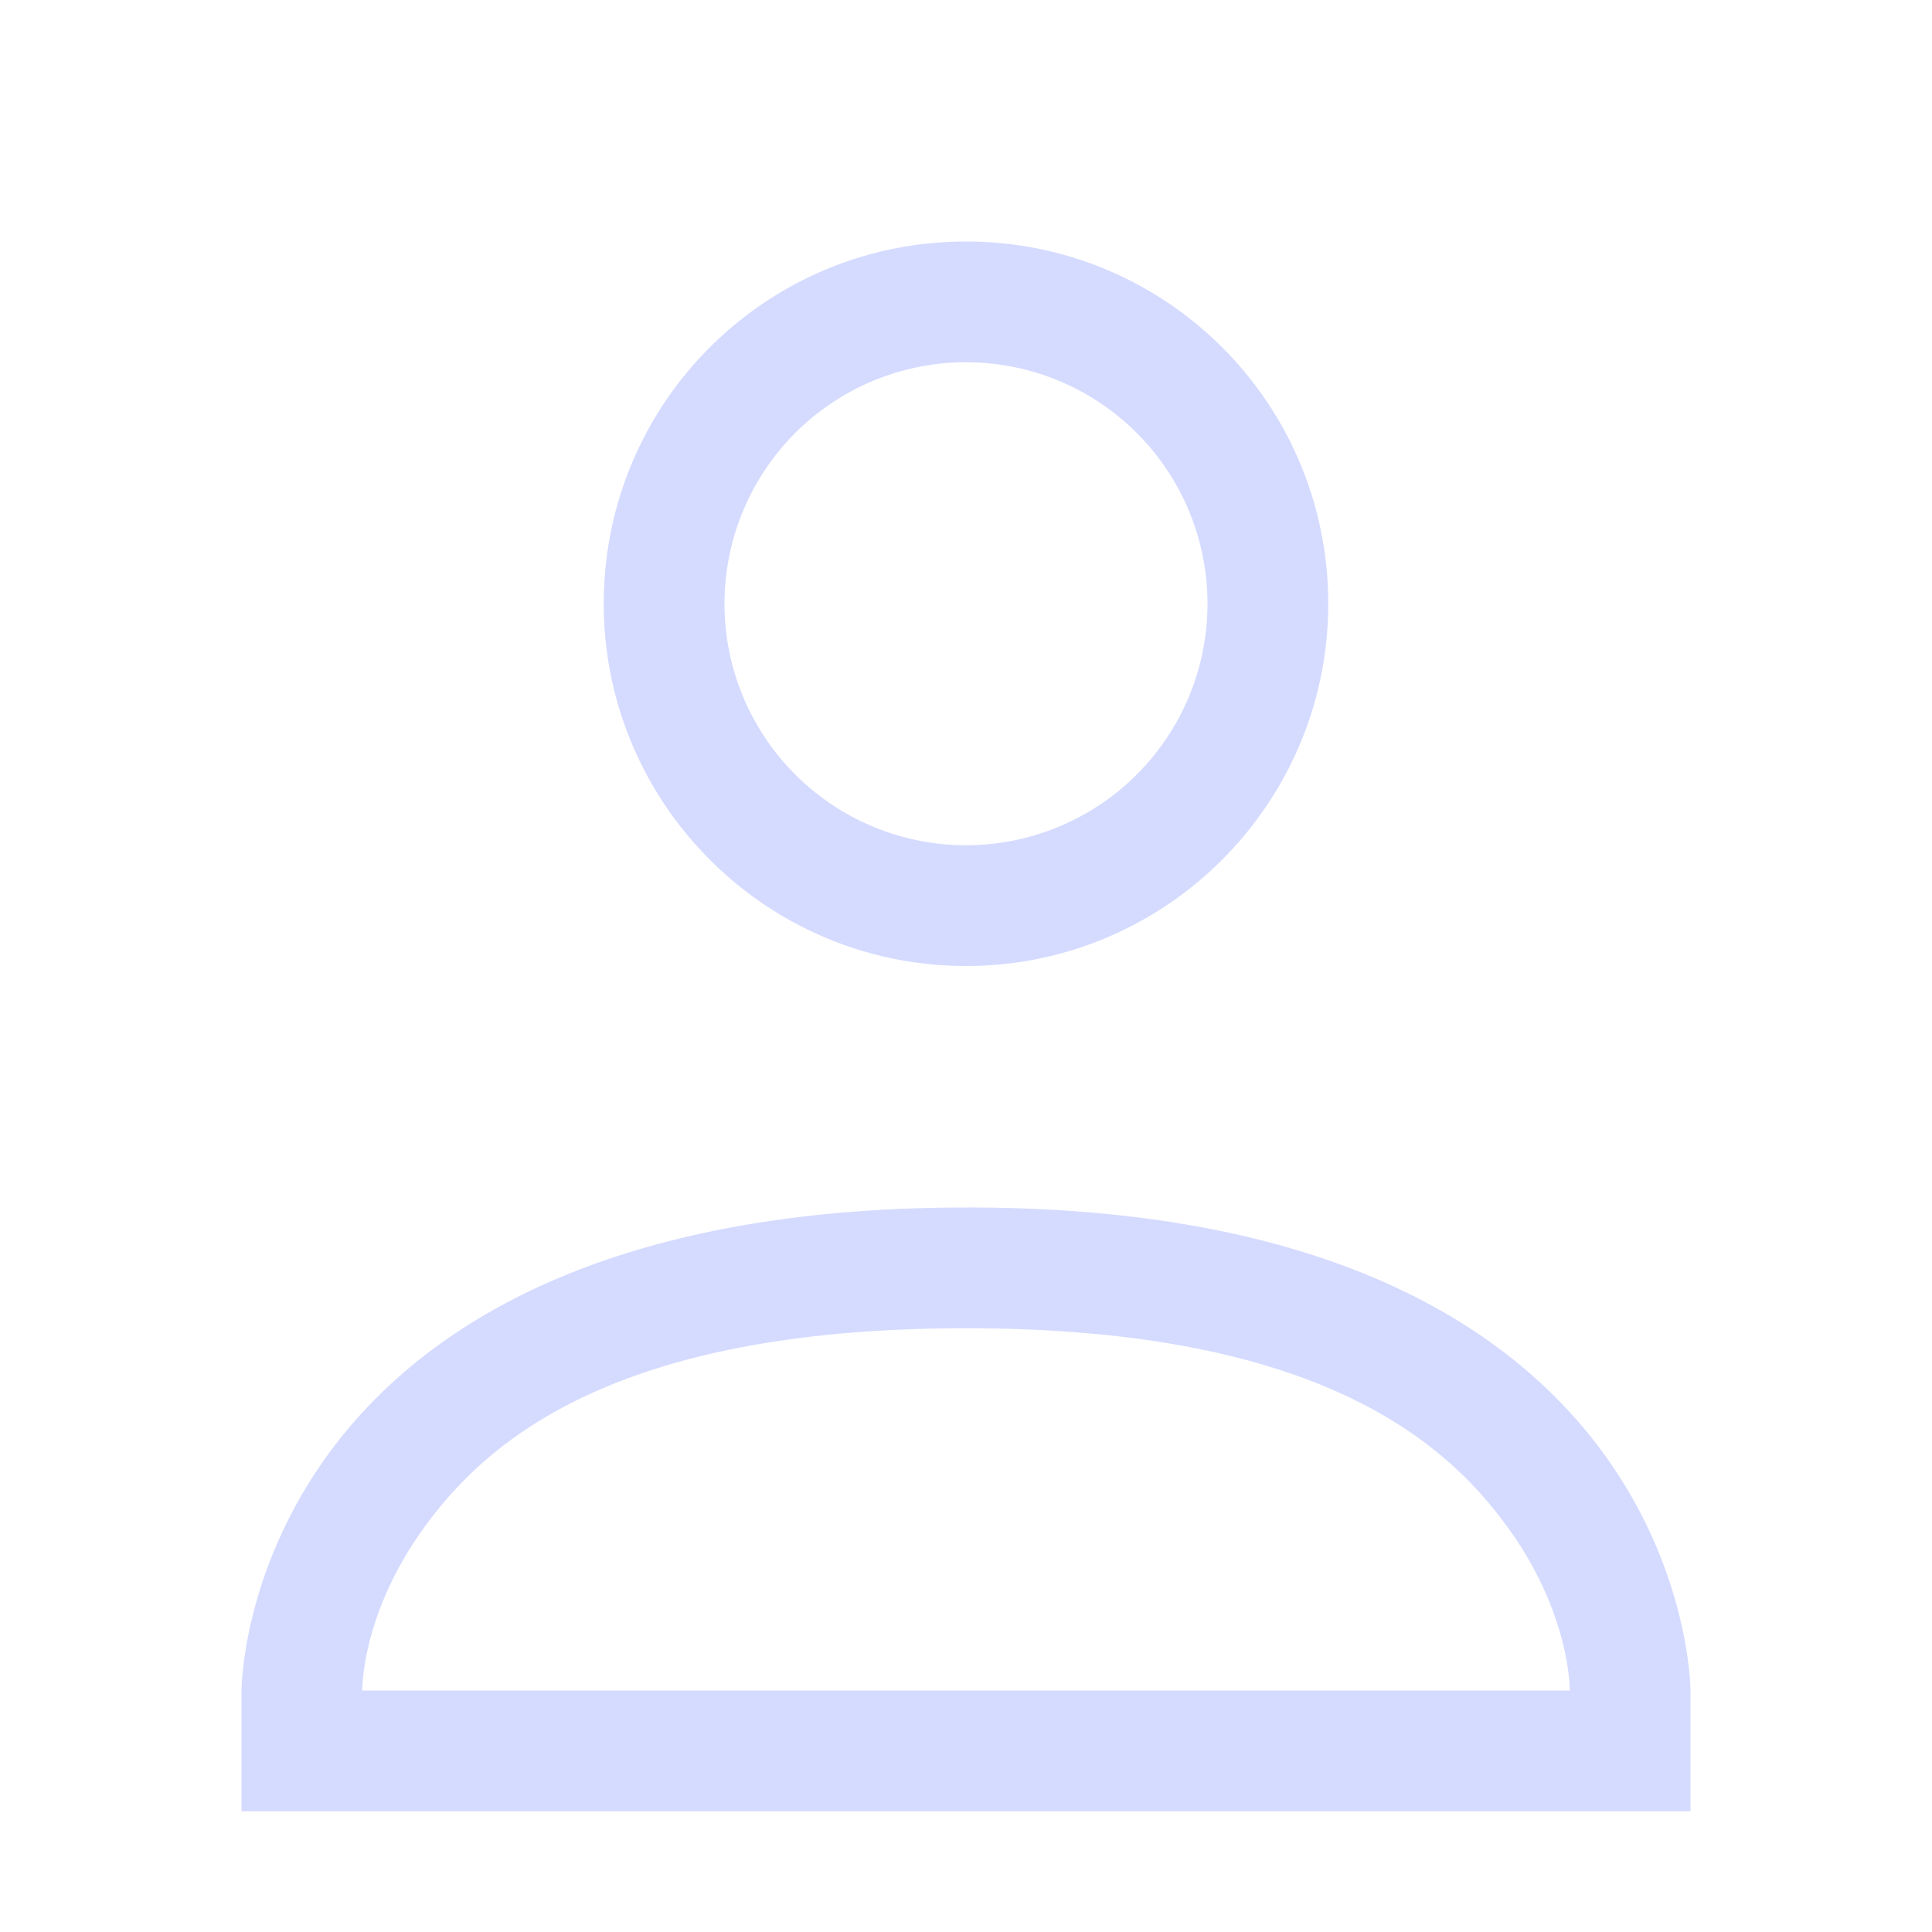 <svg xmlns="http://www.w3.org/2000/svg" width="16" height="16" version="1.1">
 <path style="opacity:0.3;fill:#7287fd" d="M 8,2 C 6.34,2 5,3.34 5,5 5,6.65 6.34,8 8,8 9.66,8 11,6.65 11,5 11,3.34 9.66,2 8,2 Z M 8,3 A 2,2 0 0 1 10,5 2,2 0 0 1 8,7 2,2 0 0 1 6,5 2,2 0 0 1 8,3 Z M 8,10 C 2,10 2,14 2,14 V 15 H 14 V 14 C 14,14 14,9.99 8,10 Z M 8,11 C 10.78,11 11.89,11.85 12.45,12.6 13.01,13.34 13,14 13,14 H 3 C 3,14 2.99,13.34 3.55,12.6 4.11,11.85 5.22,11 8,11 Z"/>
</svg>
